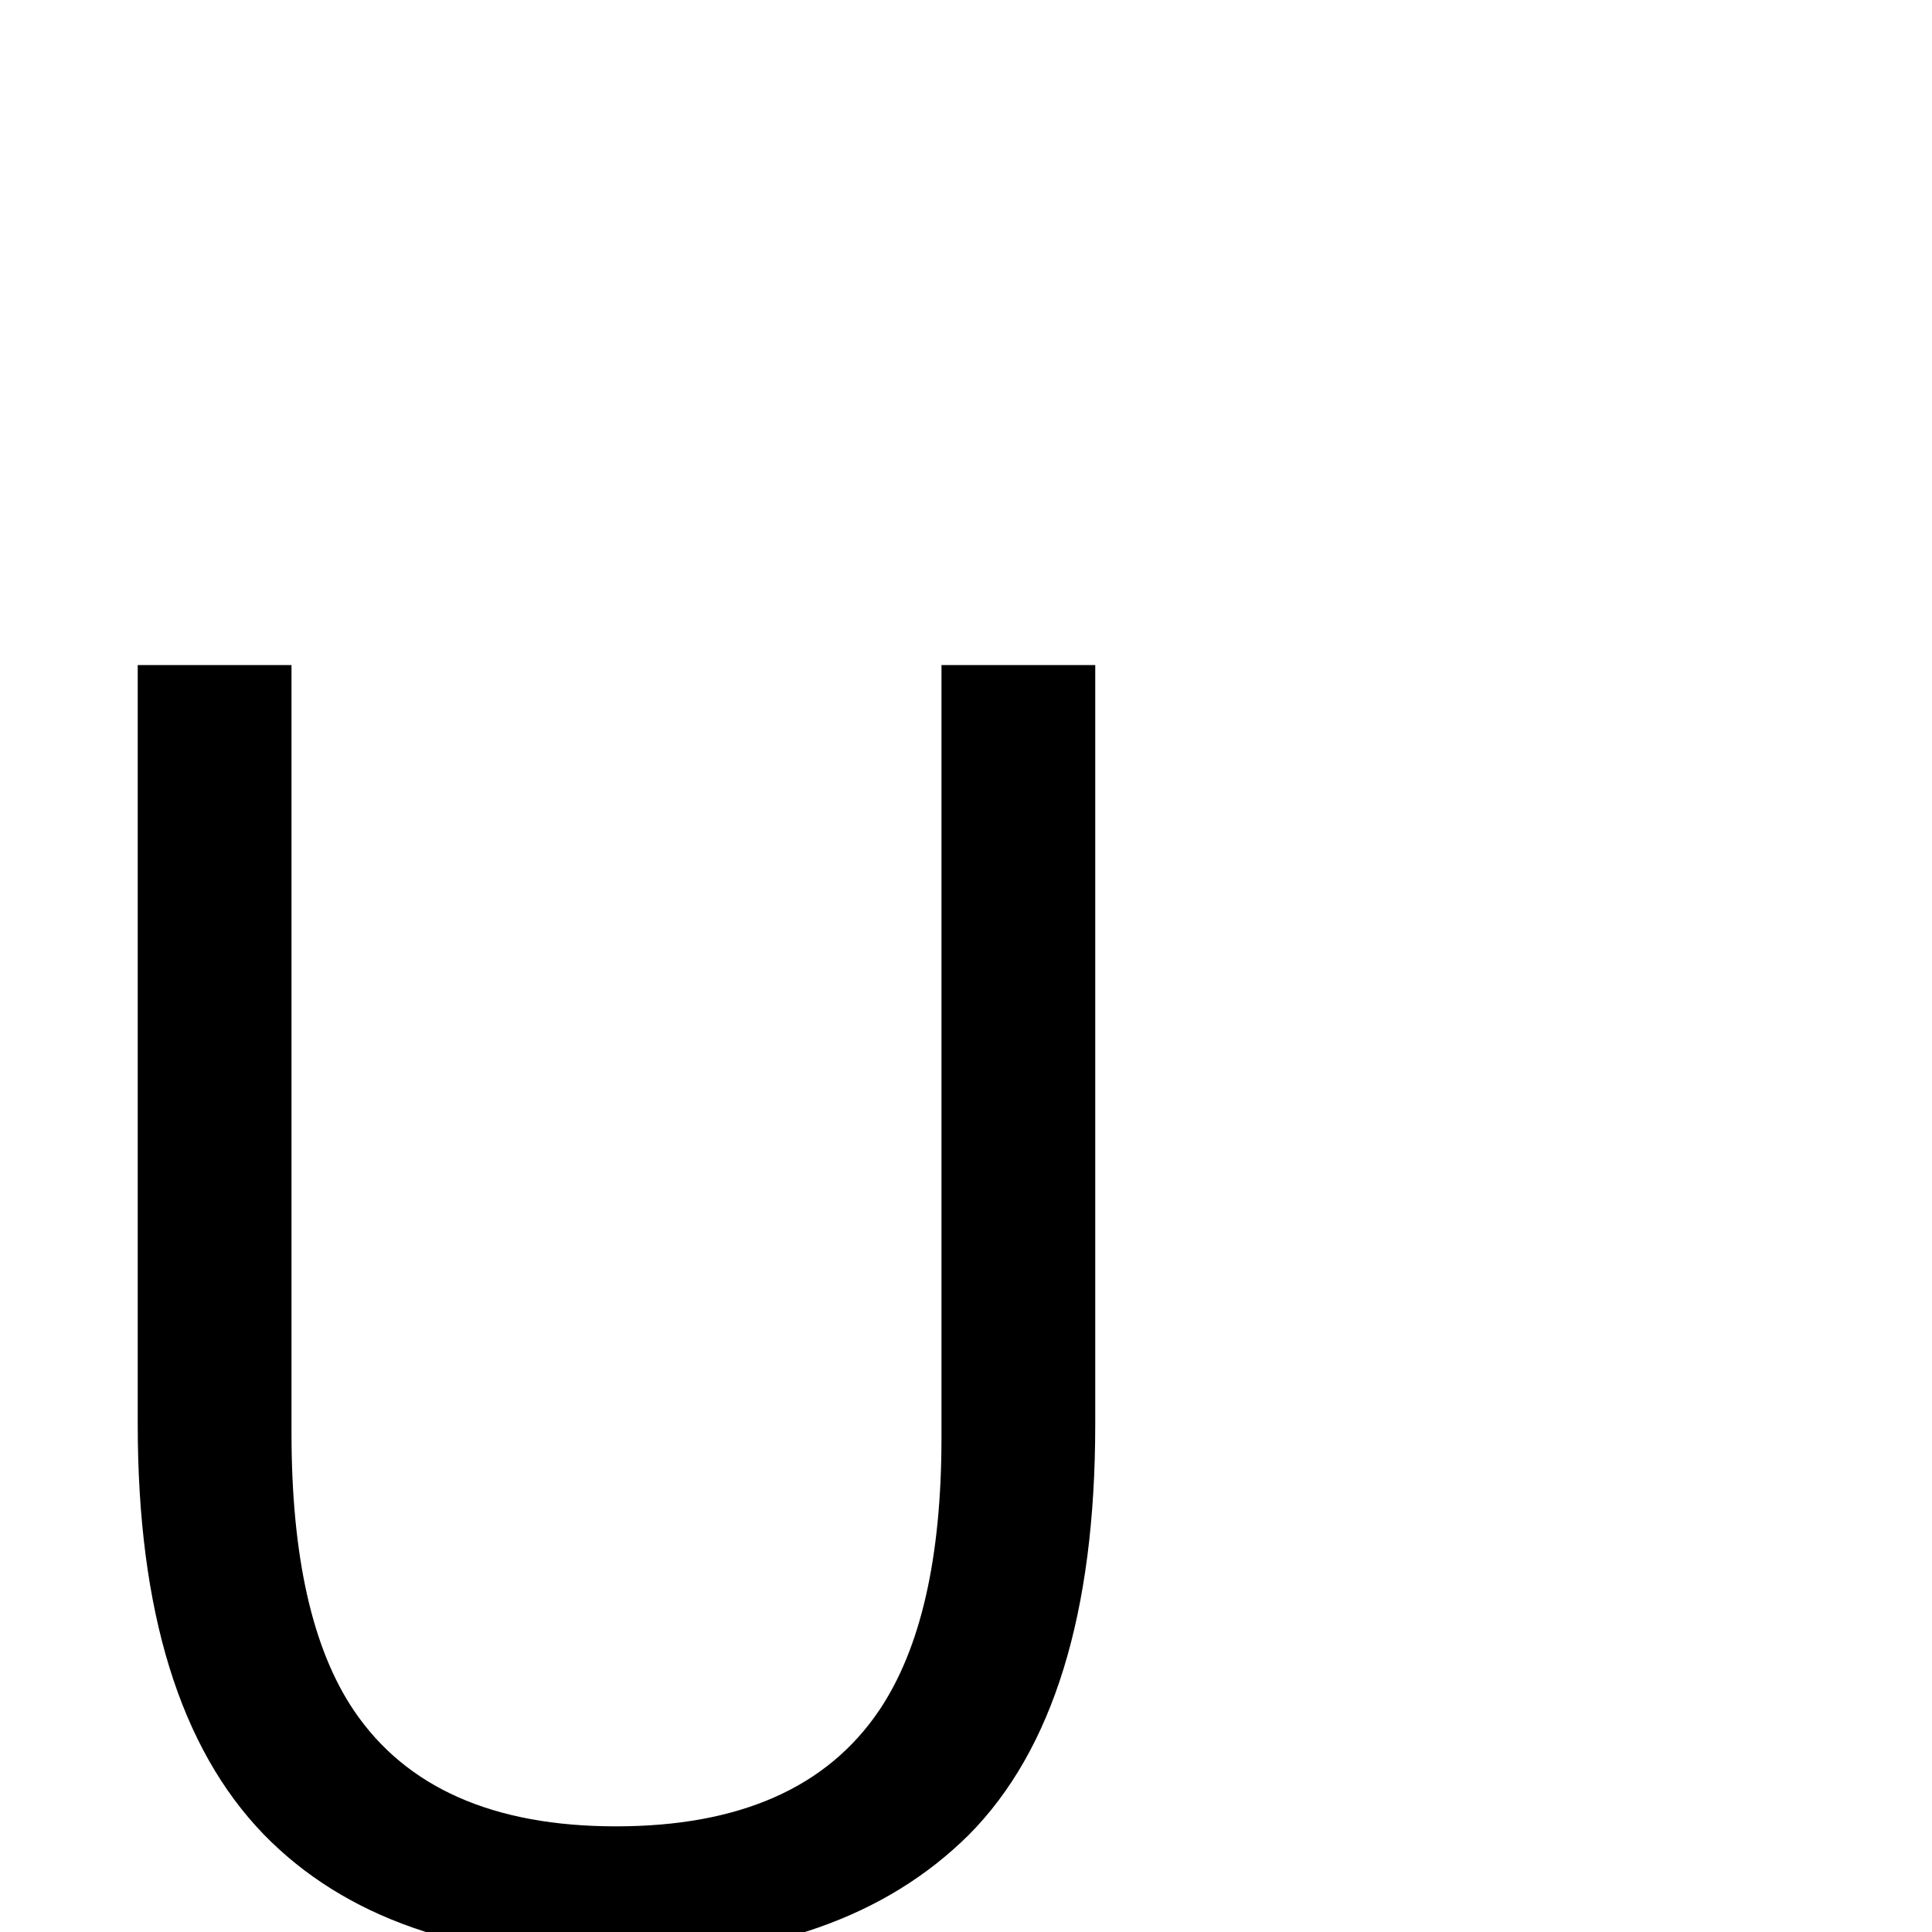 <?xml version="1.0" standalone="no"?>
<!DOCTYPE svg PUBLIC "-//W3C//DTD SVG 1.1//EN" "http://www.w3.org/Graphics/SVG/1.1/DTD/svg11.dtd" >
<svg viewBox="0 -442 2048 2048">
  <g transform="matrix(1 0 0 -1 0 1606)">
   <path fill="currentColor"
d="M1161 538q0 -300 -134 -435q-132 -131 -374 -131q-245 0 -373 131q-134 138 -134 435v805h163v-814q0 -196 66 -294q83 -123 278 -123q196 0 279 123q66 98 66 289v819h163v-805z" />
  </g>

</svg>

